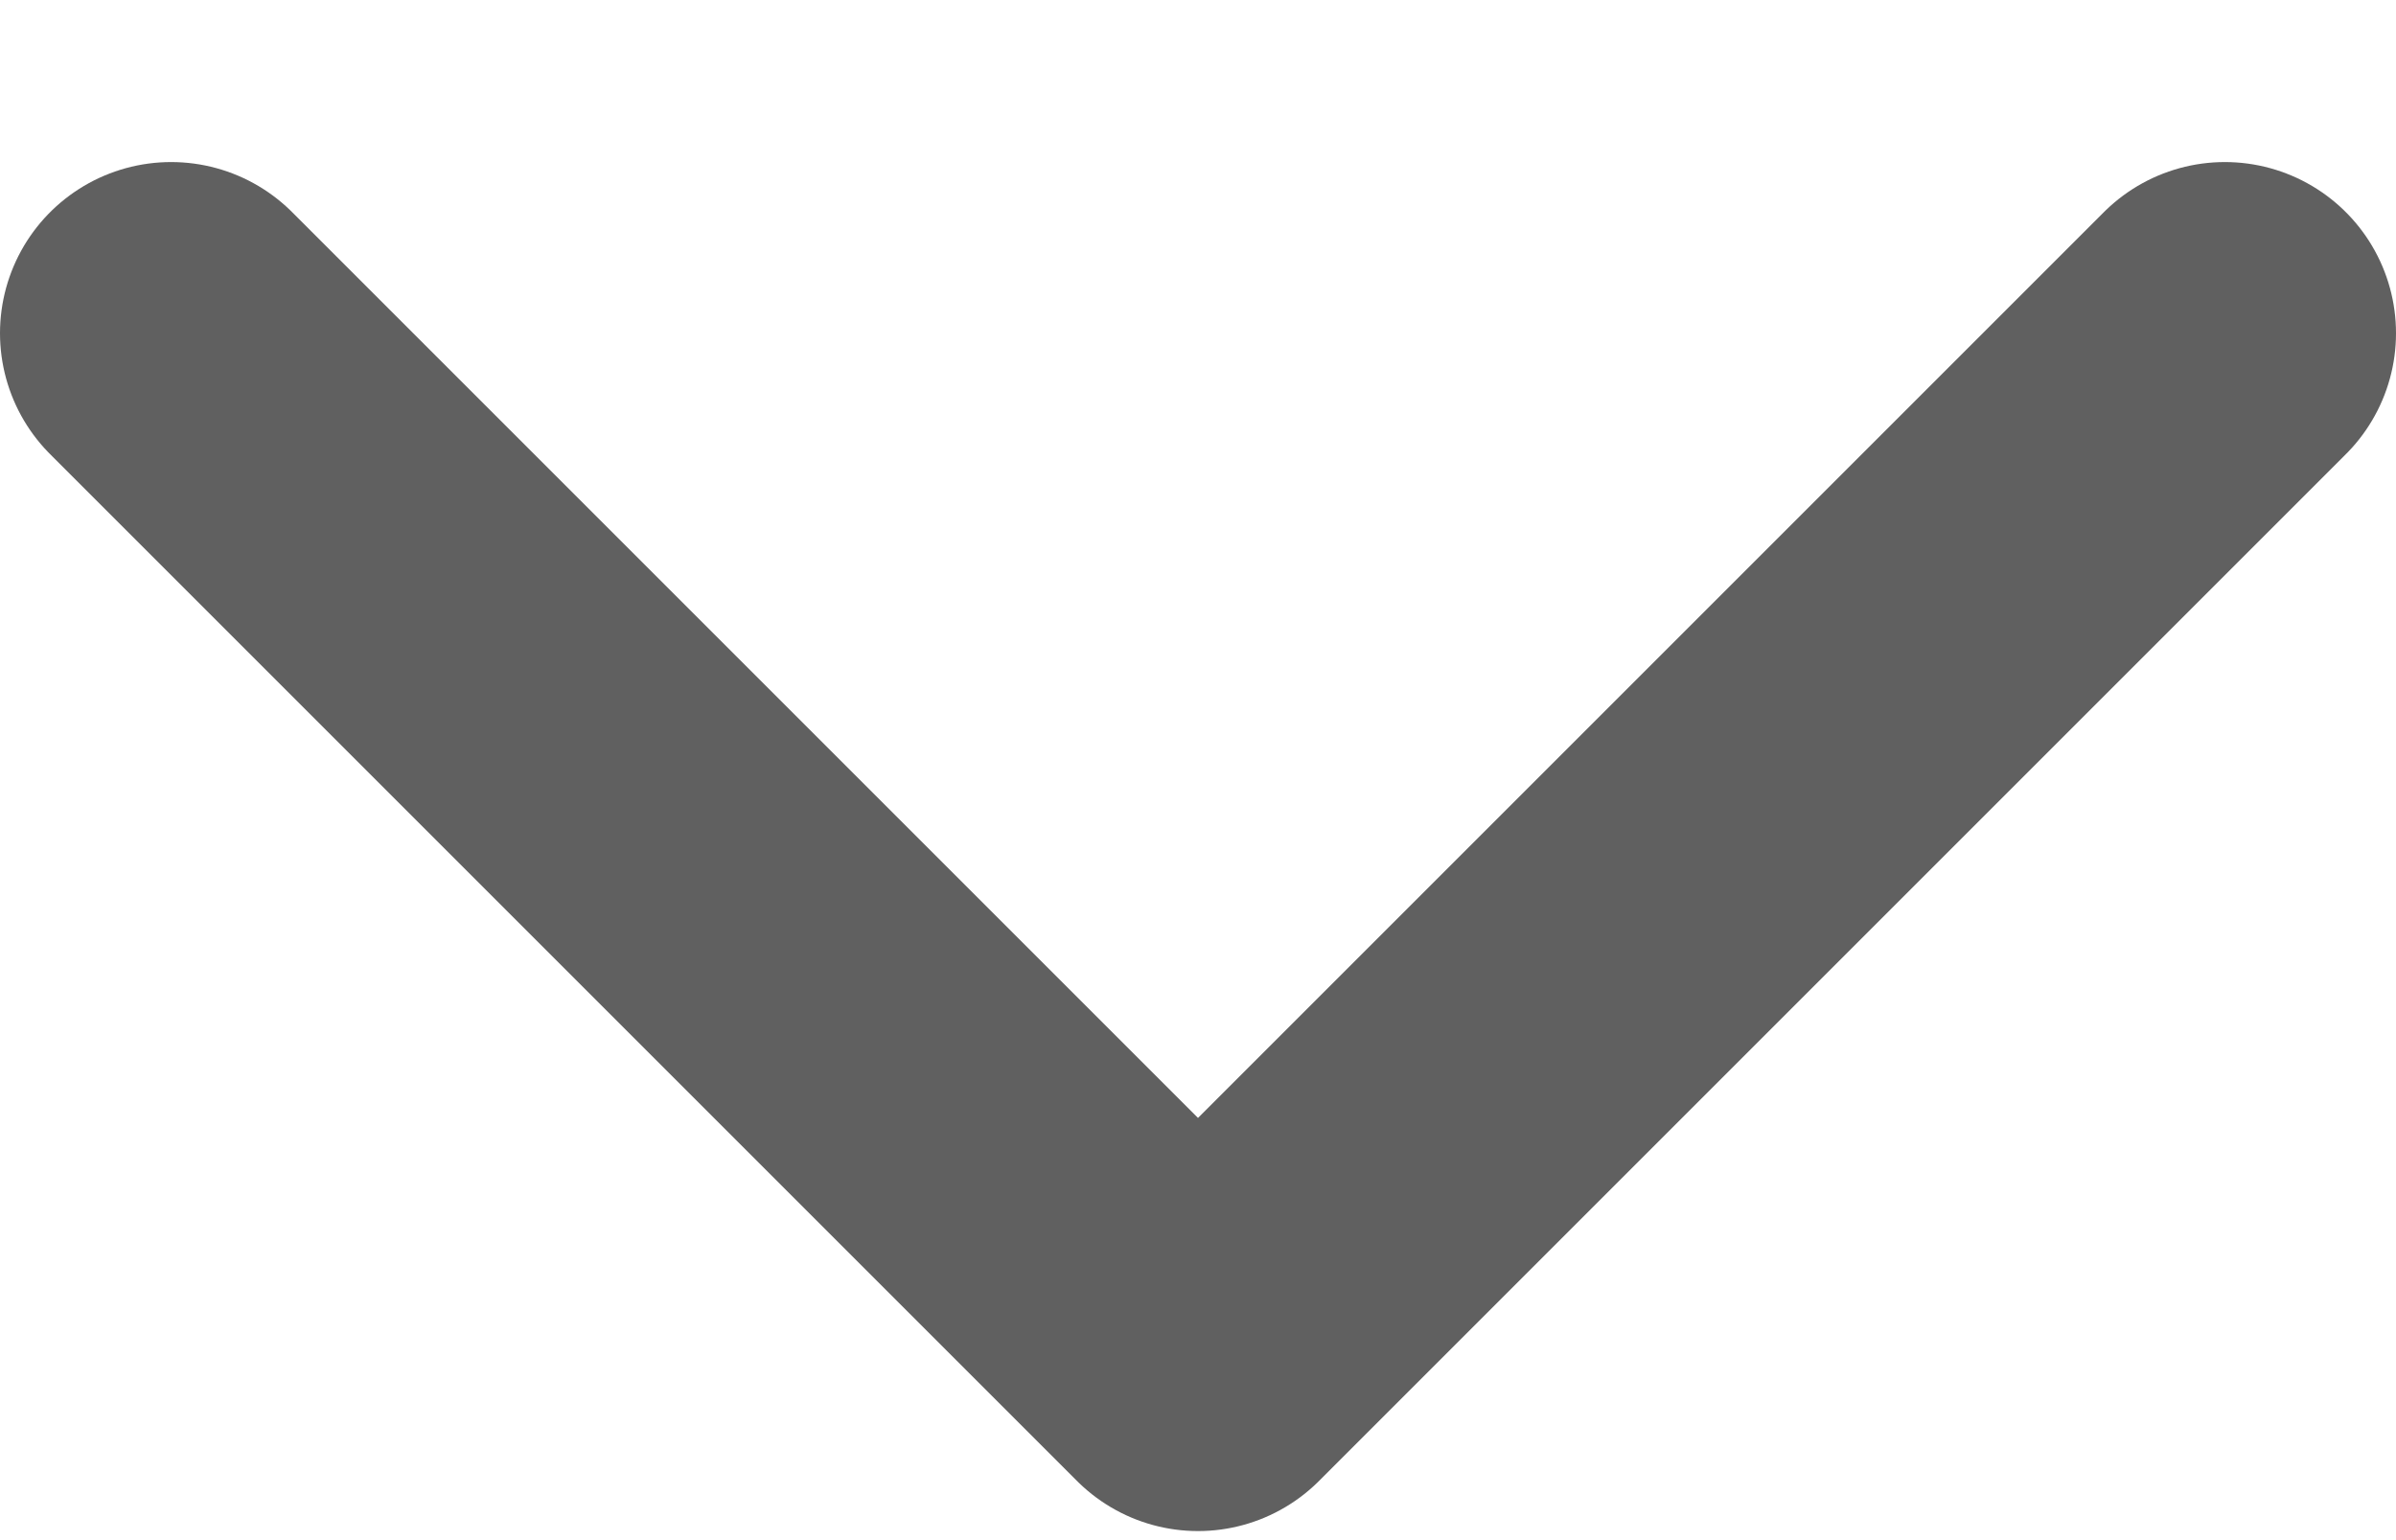 <svg width="14" height="9" viewBox="0 0 14 9" fill="none" xmlns="http://www.w3.org/2000/svg">
<path d="M1 1.947L7 7.947L13 1.947" stroke="#606060" stroke-width="2" stroke-linecap="round" stroke-linejoin="round"/>
</svg>
